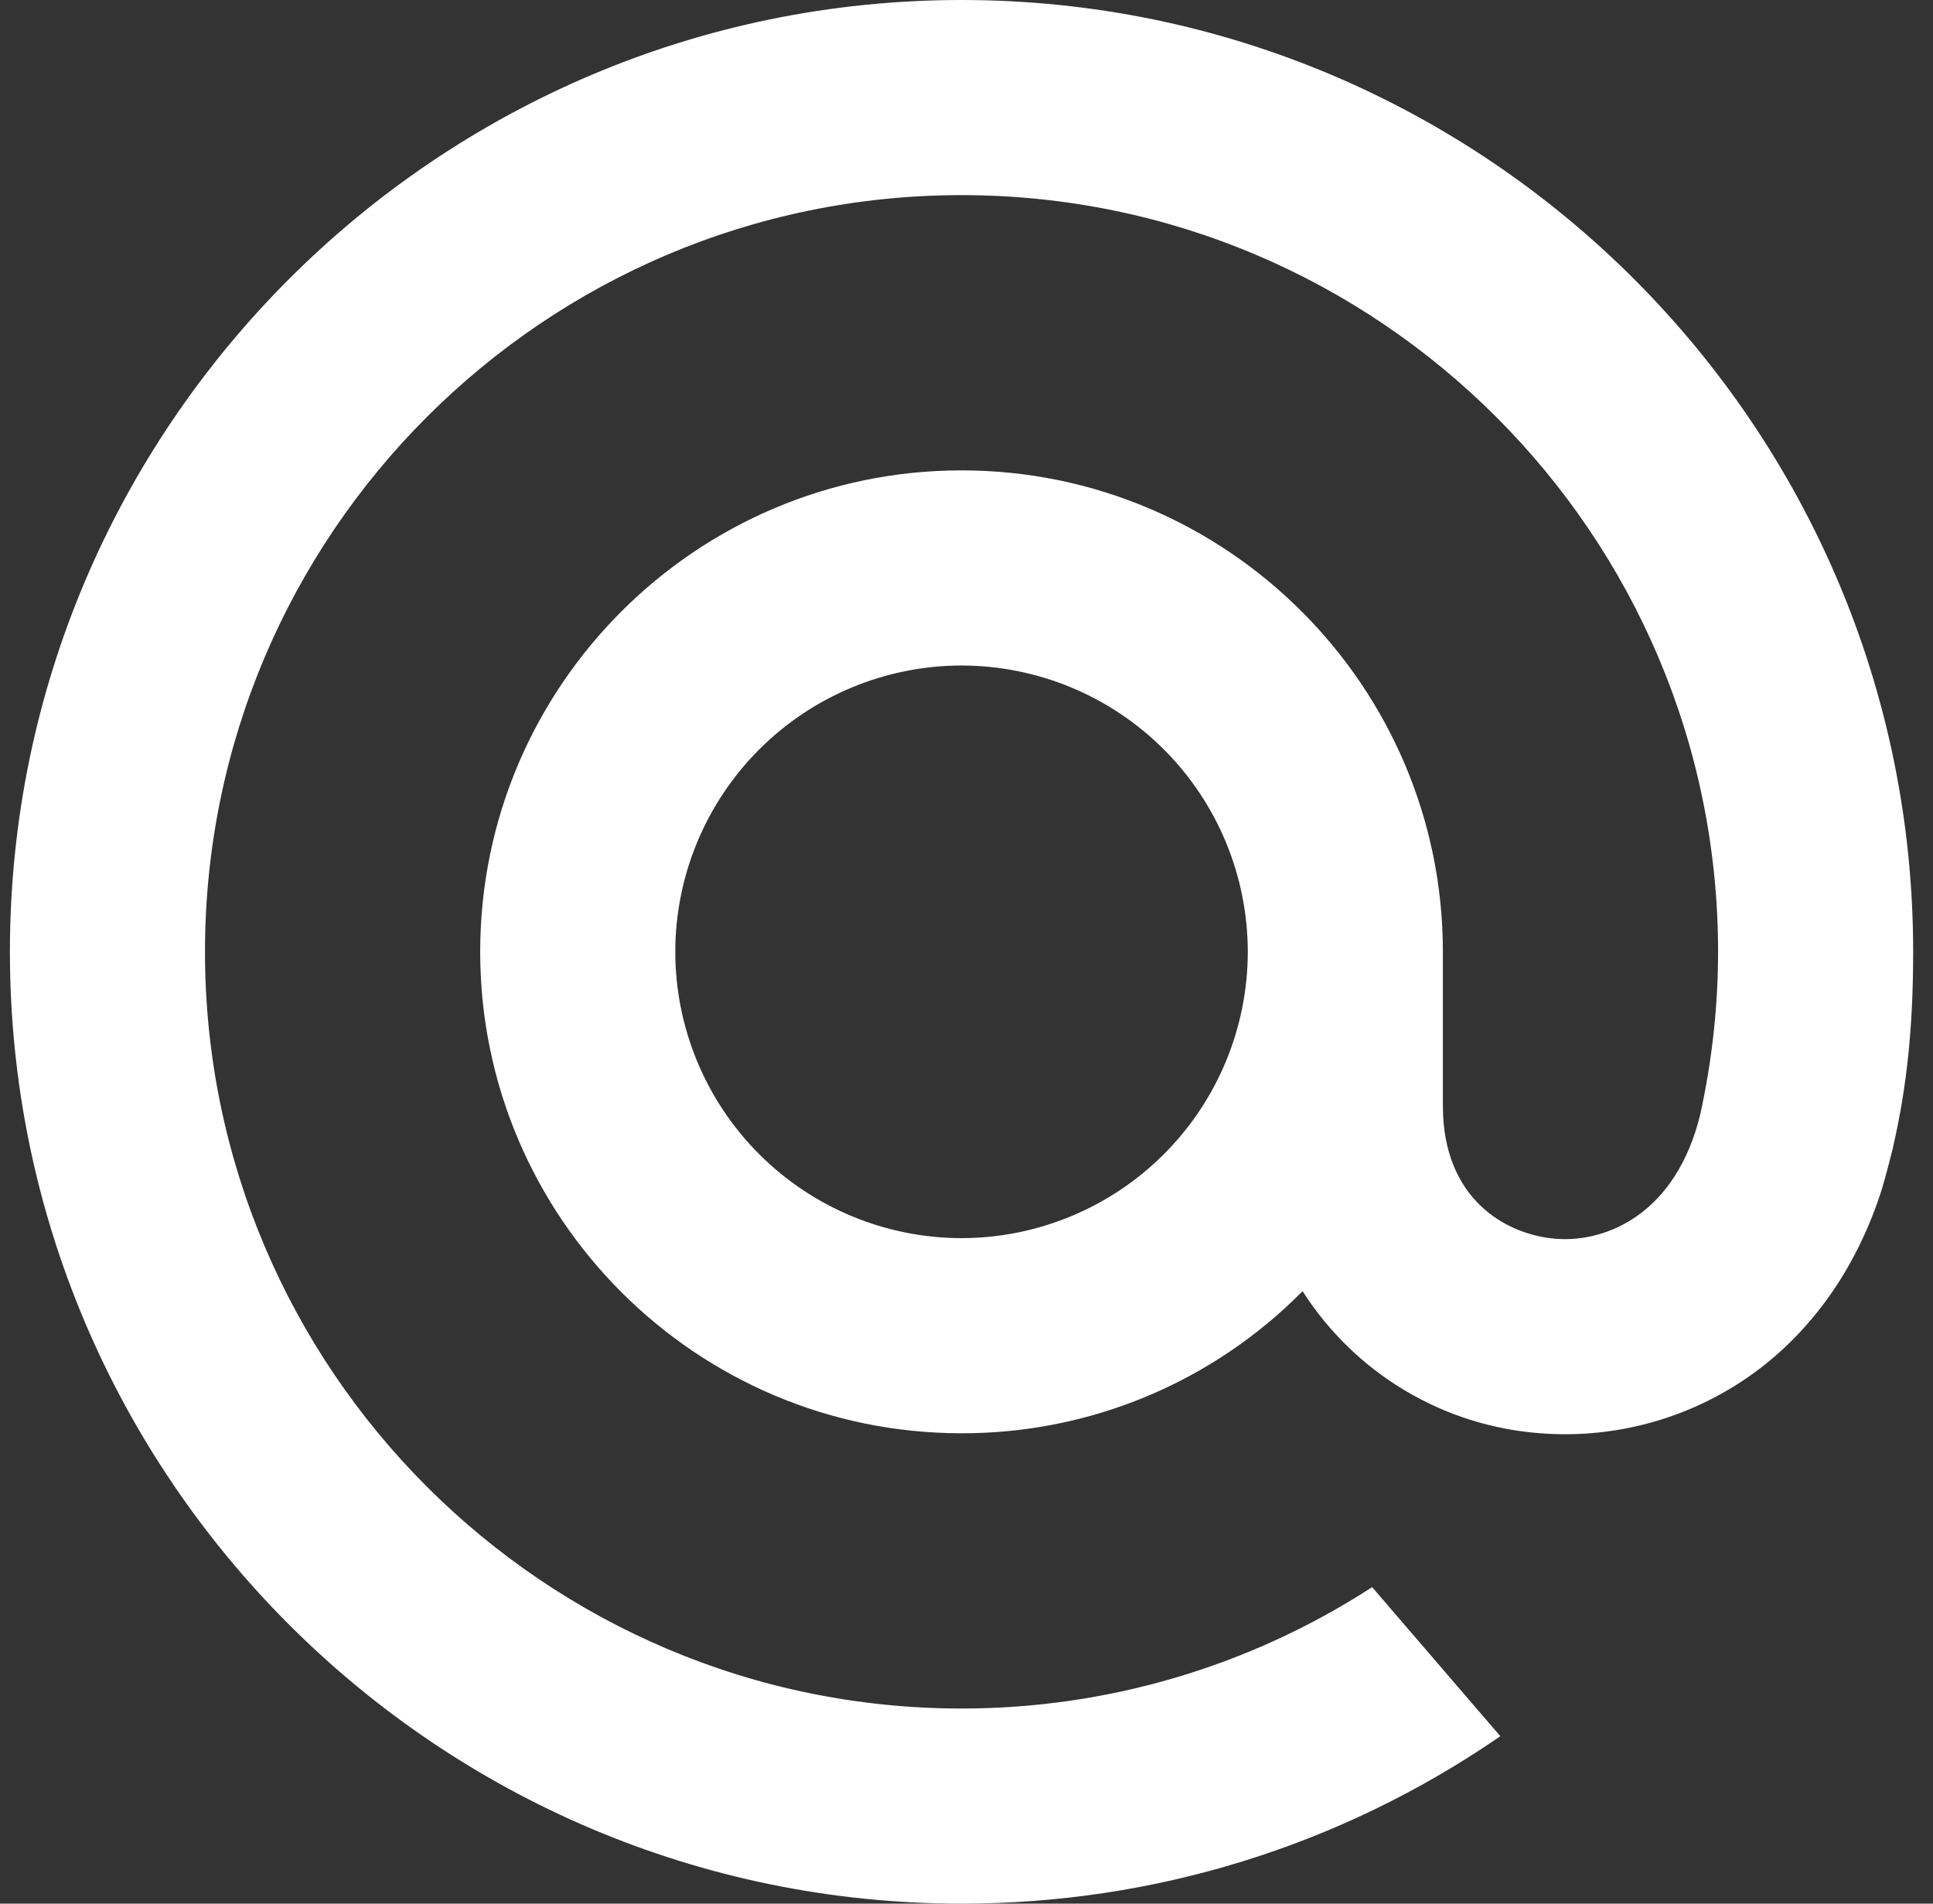 <svg width="65" height="64" viewBox="0 0 65 64" fill="none" xmlns="http://www.w3.org/2000/svg">
<rect x="0" y="0" width="65" height="64" fill="#333333" stroke="none"/>
<path d="M41.959 32C41.957 34.552 40.942 36.999 39.137 38.804C37.332 40.608 34.885 41.623 32.333 41.626C29.781 41.623 27.334 40.608 25.53 38.804C23.725 36.999 22.71 34.552 22.707 32C22.71 29.448 23.725 27.001 25.53 25.196C27.334 23.392 29.781 22.377 32.333 22.374C34.885 22.377 37.332 23.392 39.137 25.196C40.942 27.001 41.957 29.448 41.959 32ZM32.333 0C14.689 0 0.333 14.356 0.333 32C0.333 49.644 14.689 64 32.333 64C38.797 64 45.031 62.076 50.359 58.434L50.451 58.37L46.139 53.358L46.067 53.406C41.972 56.042 37.204 57.443 32.333 57.44C18.305 57.44 6.893 46.028 6.893 32C6.893 17.972 18.305 6.56 32.333 6.56C46.361 6.56 57.773 17.972 57.773 32C57.773 33.818 57.571 35.658 57.173 37.468C56.369 40.77 54.057 41.782 52.321 41.648C50.575 41.506 48.533 40.262 48.519 37.218V32C48.519 23.074 41.259 15.814 32.333 15.814C23.407 15.814 16.147 23.074 16.147 32C16.147 40.926 23.407 48.186 32.333 48.186C34.466 48.191 36.579 47.771 38.548 46.951C40.517 46.13 42.303 44.926 43.801 43.408C44.67 44.771 45.846 45.913 47.233 46.742C48.621 47.572 50.183 48.066 51.795 48.186C54.428 48.391 57.045 47.624 59.151 46.03C61.069 44.574 62.501 42.468 63.293 39.938C63.419 39.53 63.651 38.594 63.653 38.588L63.659 38.554C64.125 36.524 64.333 34.5 64.333 32C64.333 14.356 49.977 0 32.333 0Z" fill="white"/>
</svg>
